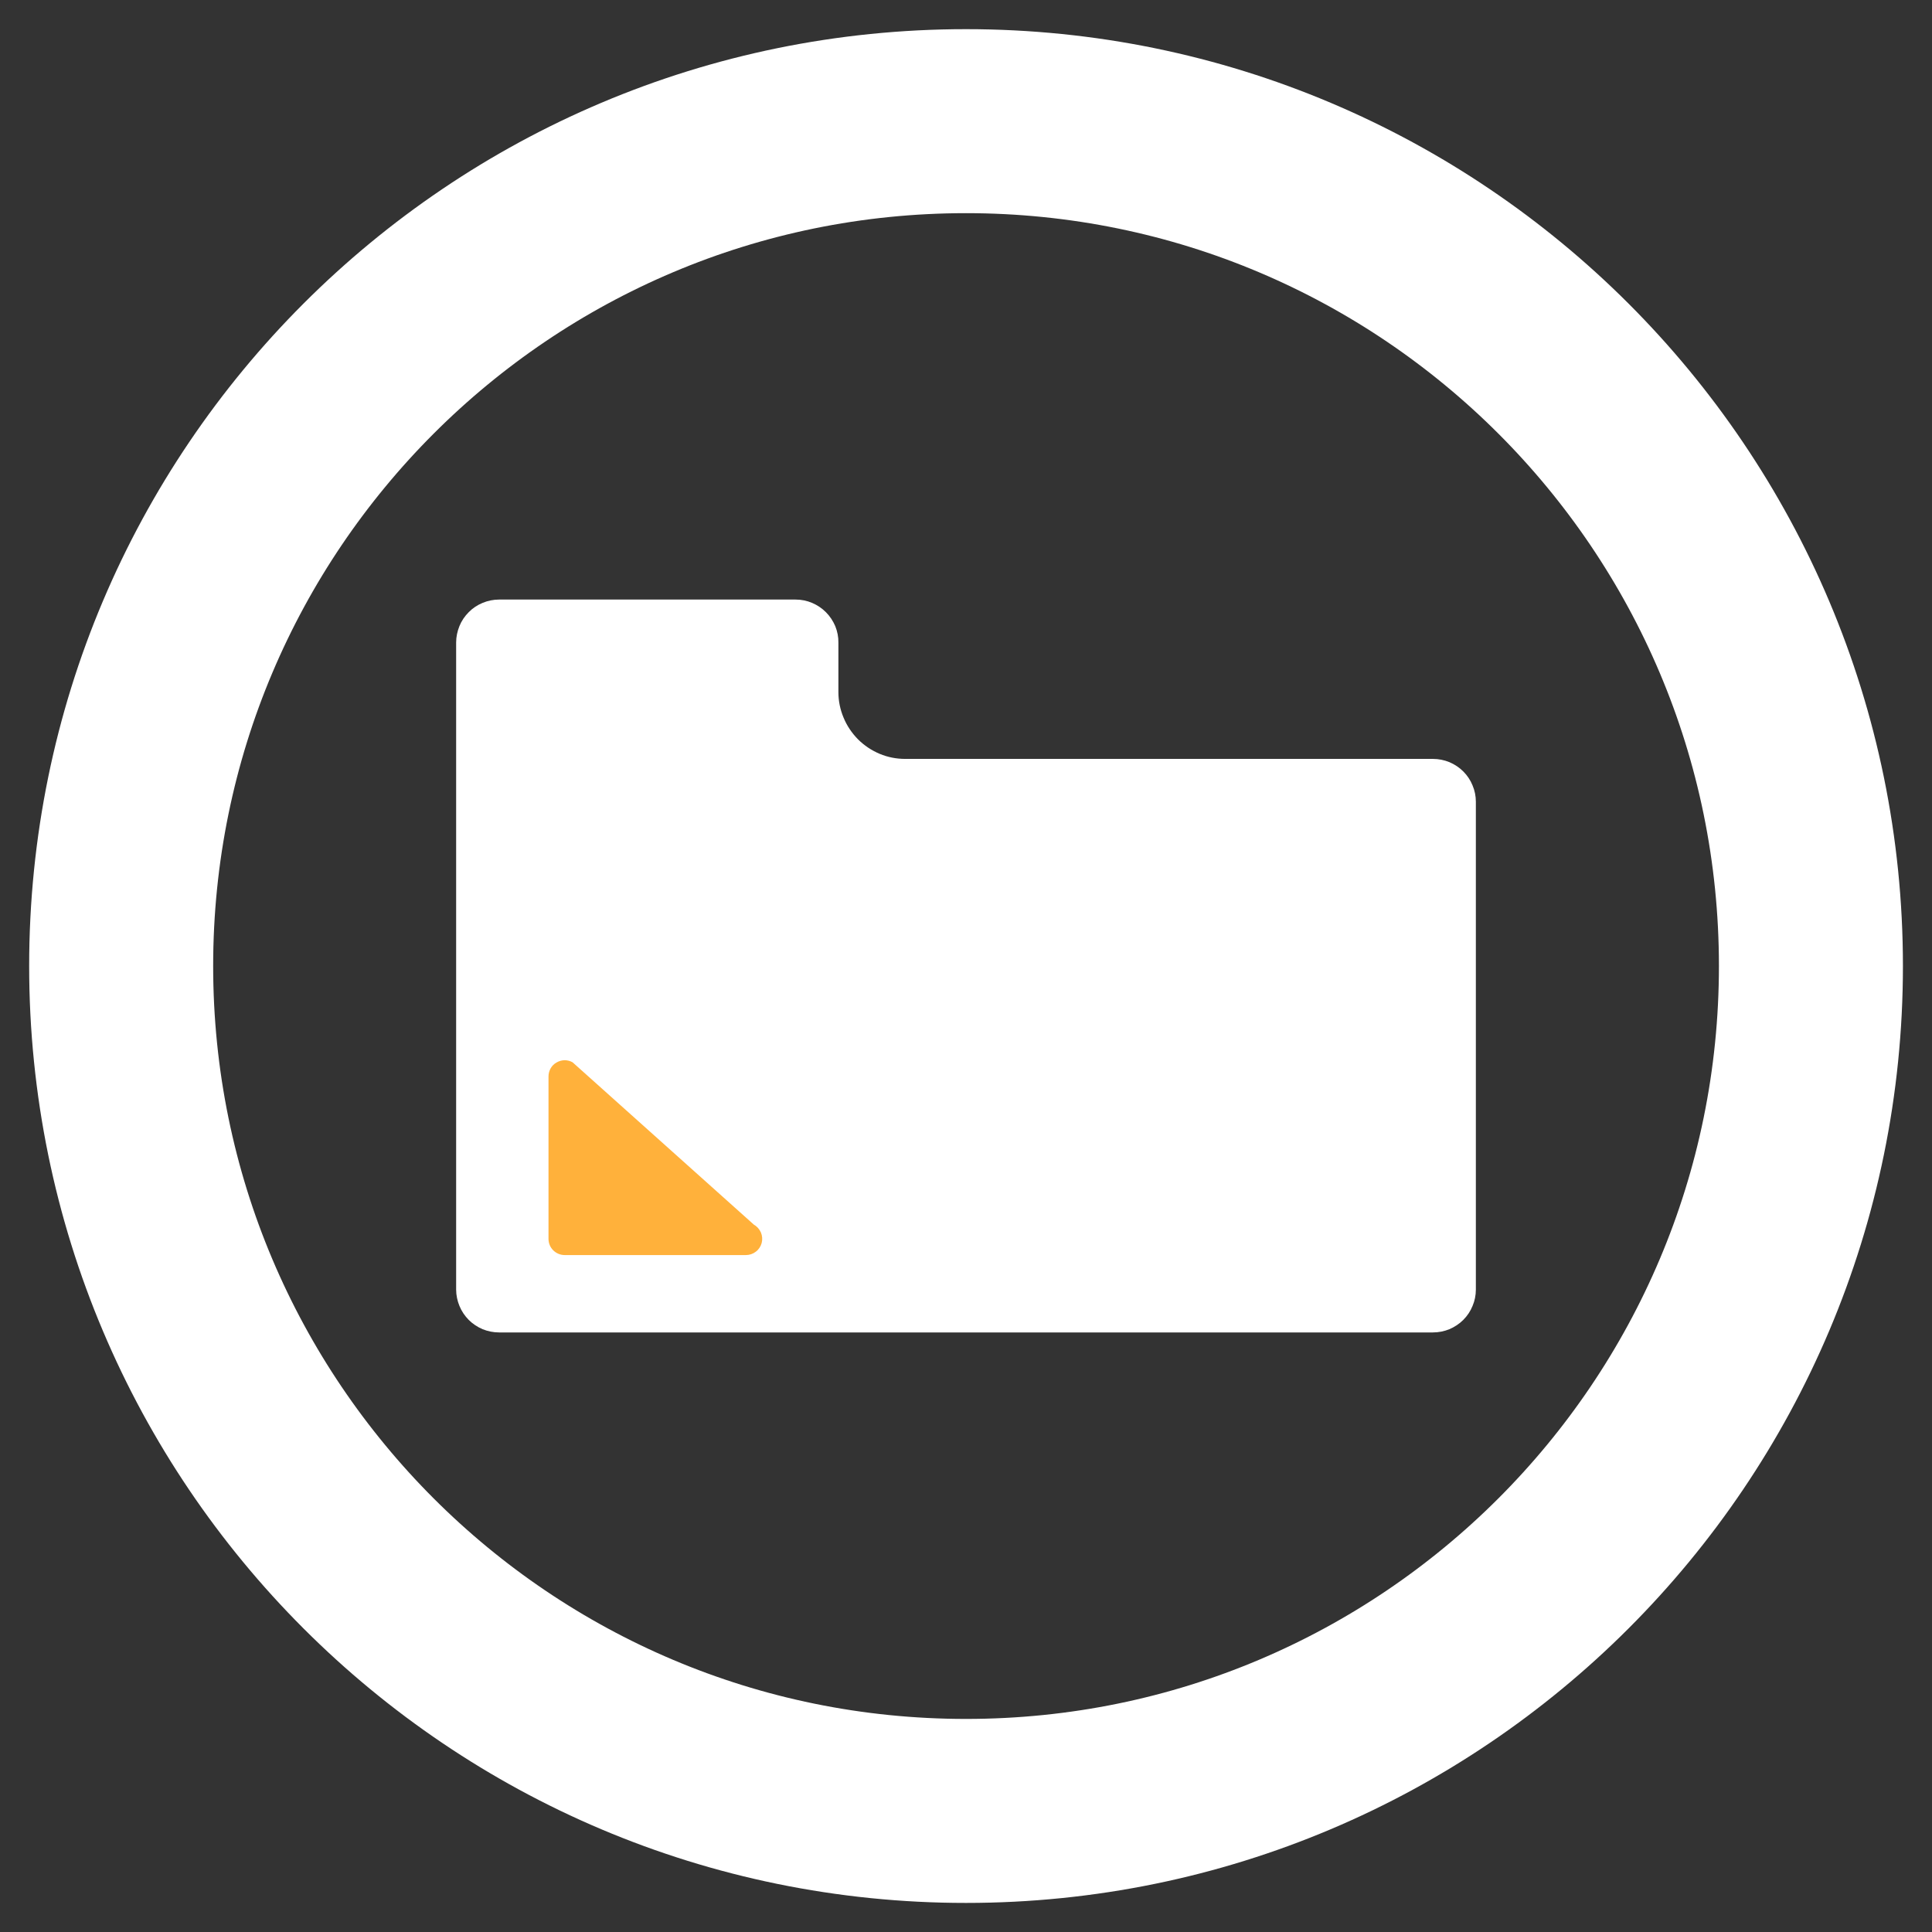 <svg width="21" height="21" viewBox="0 0 21 21" fill="none" xmlns="http://www.w3.org/2000/svg">
<rect x="0" y="0" width="21" height="21" fill="#333333" stroke="none"/>
<path d="M10.5 19.684C15.572 19.684 19.684 15.572 19.684 10.5C19.684 5.428 15.572 1.317 10.5 1.317C5.428 1.317 1.317 5.428 1.317 10.5C1.317 15.572 5.428 19.684 10.5 19.684Z" stroke="white" stroke-width="2"/>
<path d="M9.113 7.523V6.985C9.114 6.924 9.102 6.863 9.079 6.806C9.055 6.75 9.021 6.698 8.978 6.655C8.935 6.611 8.883 6.577 8.827 6.553C8.77 6.529 8.71 6.517 8.648 6.517H5.425C5.364 6.517 5.303 6.529 5.246 6.553C5.19 6.576 5.138 6.61 5.095 6.654C5.052 6.697 5.017 6.748 4.994 6.805C4.971 6.862 4.958 6.922 4.958 6.984V14.017C4.958 14.078 4.971 14.139 4.994 14.195C5.017 14.252 5.052 14.303 5.095 14.347C5.138 14.39 5.19 14.424 5.246 14.448C5.303 14.471 5.364 14.483 5.425 14.483H15.575C15.637 14.483 15.697 14.471 15.754 14.448C15.81 14.424 15.862 14.39 15.905 14.347C15.949 14.303 15.983 14.252 16.006 14.195C16.03 14.139 16.042 14.078 16.042 14.017V8.715C16.042 8.654 16.03 8.593 16.006 8.537C15.983 8.48 15.949 8.429 15.905 8.385C15.862 8.342 15.81 8.308 15.754 8.284C15.697 8.261 15.637 8.249 15.575 8.249H9.84C9.745 8.249 9.65 8.231 9.562 8.194C9.474 8.157 9.394 8.104 9.326 8.036C9.259 7.968 9.205 7.888 9.169 7.8C9.132 7.712 9.113 7.618 9.113 7.522V7.523Z" fill="white"/>
<path d="M8.108 13.642H6.138C6.091 13.642 6.046 13.623 6.013 13.59C5.98 13.557 5.962 13.513 5.962 13.466V11.7C5.962 11.67 5.97 11.639 5.985 11.613C6 11.586 6.022 11.564 6.049 11.549C6.076 11.533 6.106 11.525 6.136 11.524C6.167 11.524 6.198 11.532 6.224 11.547L8.195 13.312C8.229 13.331 8.255 13.361 8.271 13.397C8.286 13.433 8.289 13.473 8.279 13.511C8.269 13.548 8.247 13.582 8.216 13.605C8.185 13.629 8.147 13.642 8.108 13.642Z" fill="#FFB13B"/>
</svg>

